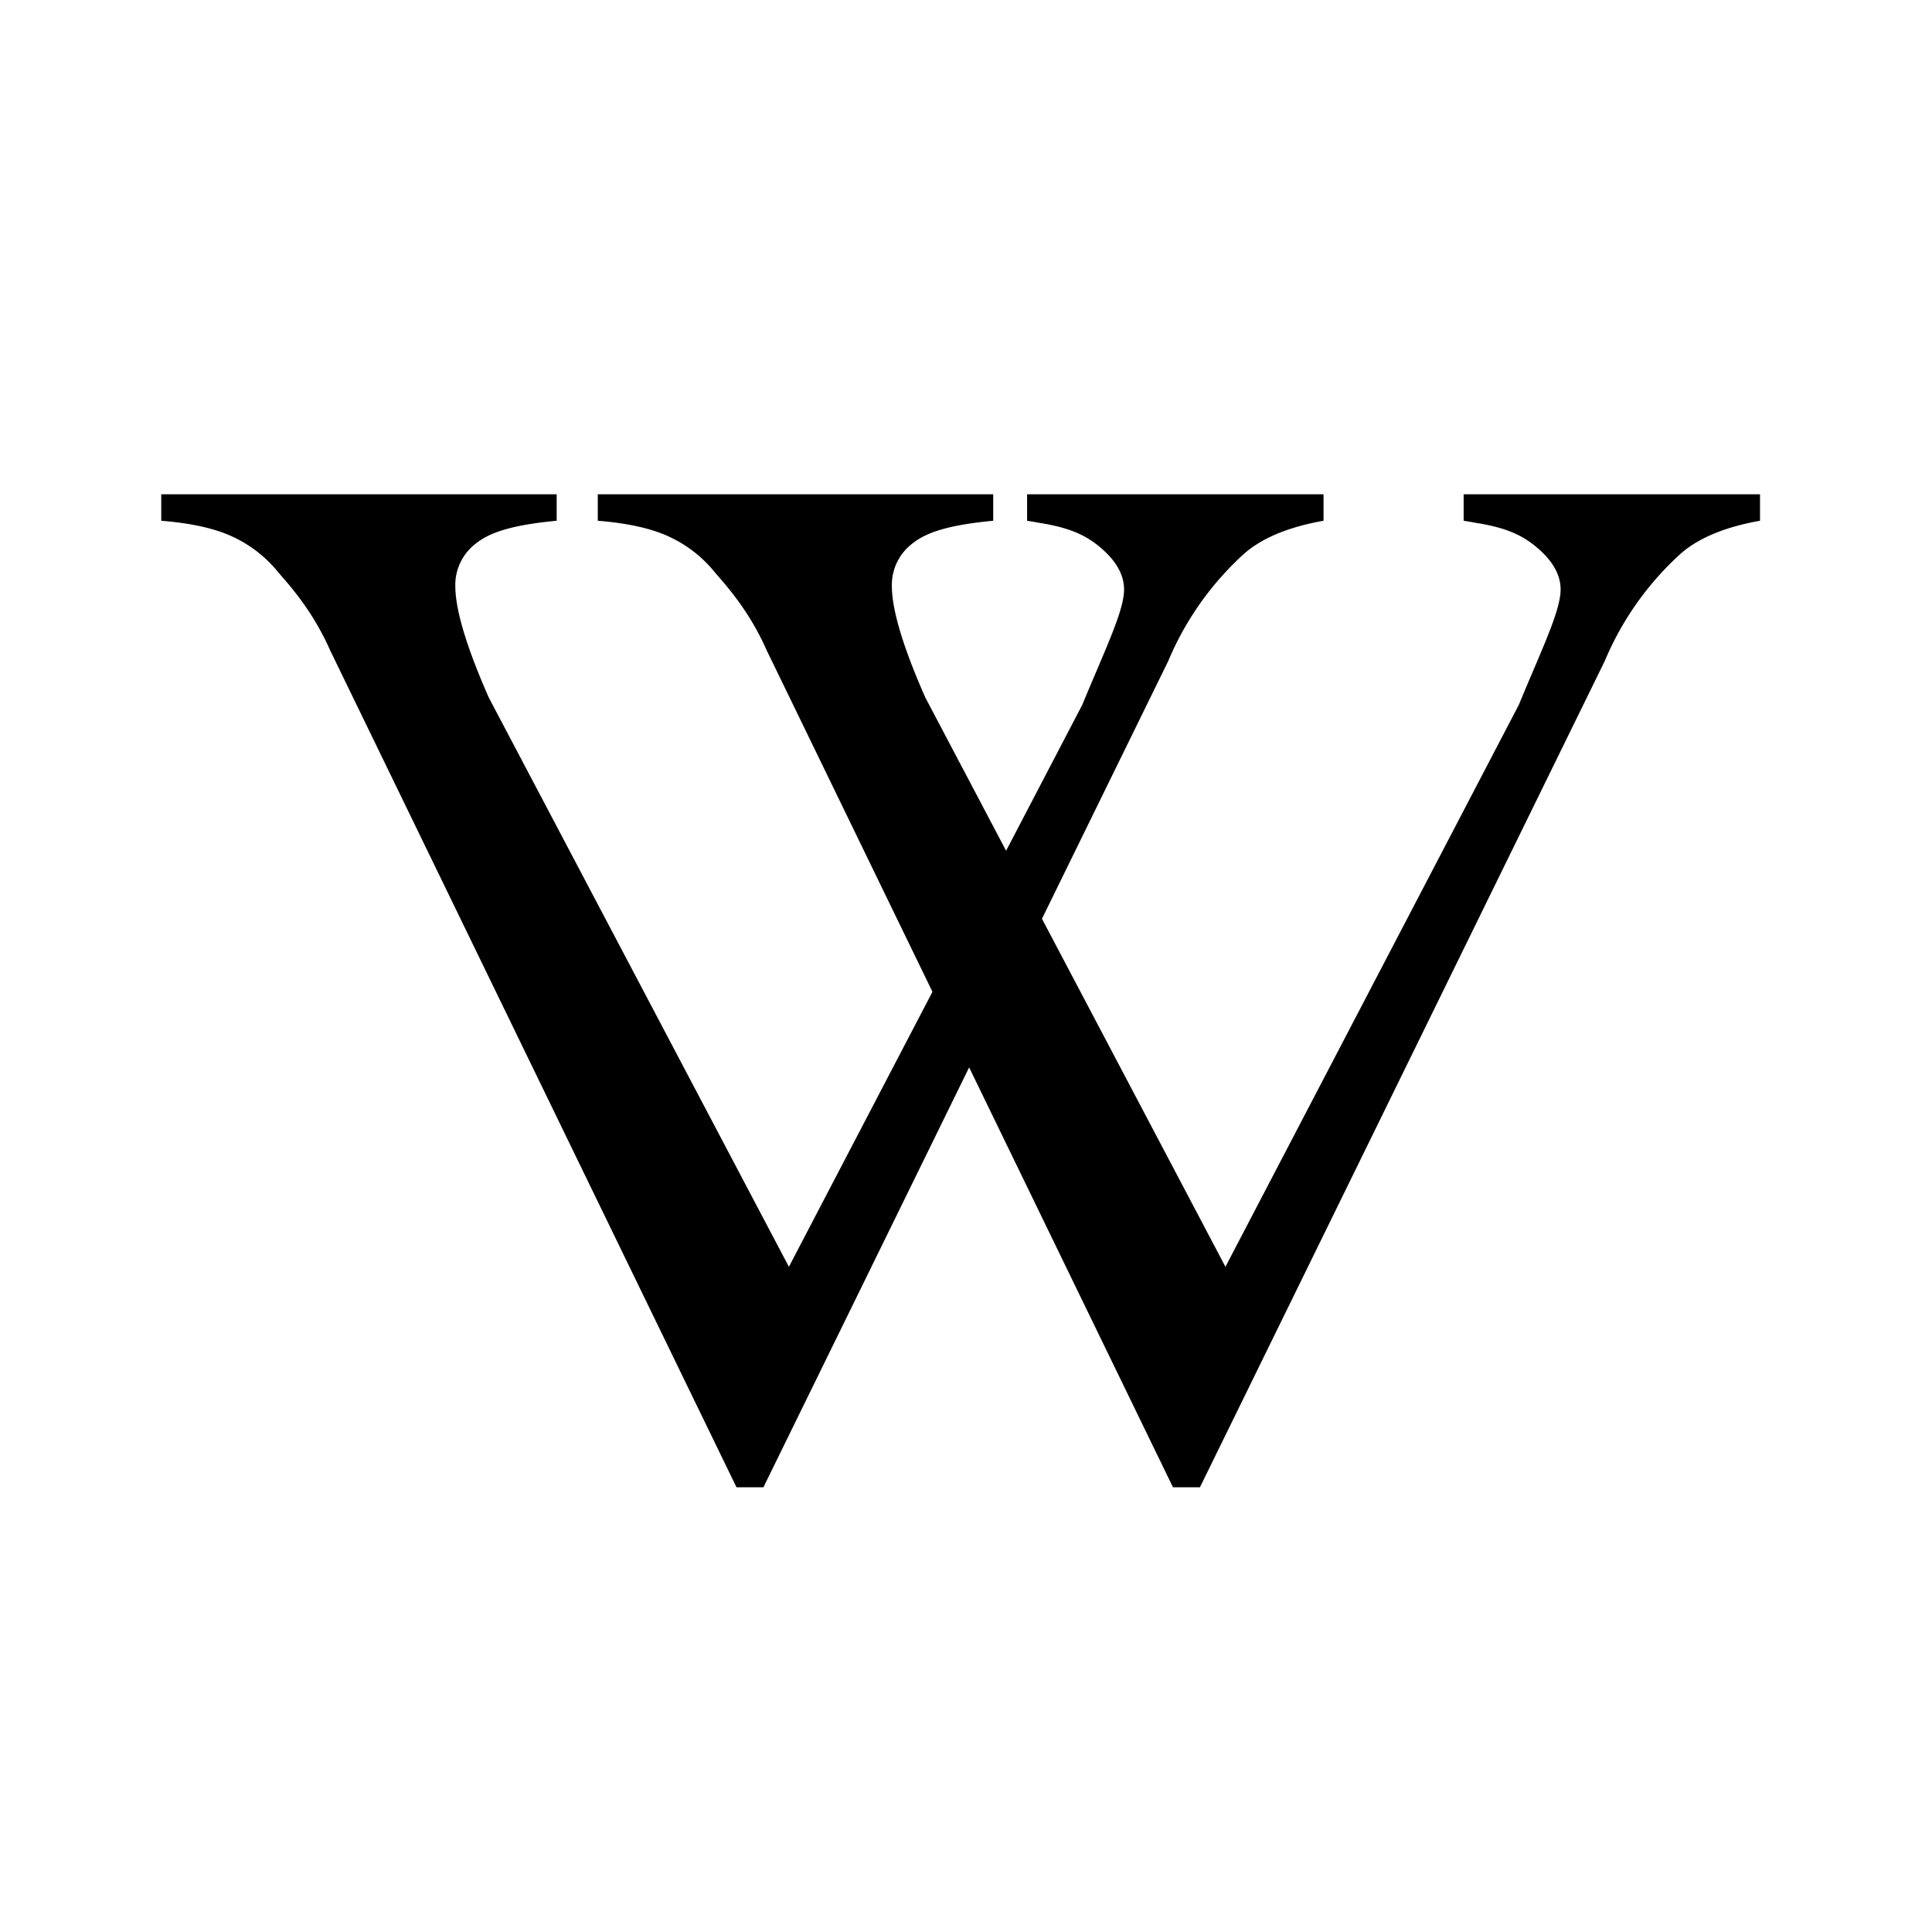 <svg xmlns="http://www.w3.org/2000/svg" fill="none" aria-hidden="true" viewBox="0 0 48 48"><g fill="#000"><path d="M32.883 12.28v.658c-.869.154-1.526.427-1.972.818a7.53 7.53 0 0 0-1.887 2.668L18.967 36.951h-.669L8.202 16.157c-.47-1.067-1.11-1.72-1.303-1.956a3.158 3.158 0 0 0-1.112-.863c-.44-.208-1.034-.34-1.781-.4v-.658h9.824v.658c-1.133.107-1.674.296-2.011.569a1.29 1.29 0 0 0-.507 1.05c0 .592.278 1.517.832 2.774L19.6 31.473l7.29-13.964c.567-1.375 1.037-2.33 1.037-2.864 0-.343-.175-.672-.524-.987-.35-.314-.746-.537-1.577-.667a8.725 8.725 0 0 0-.308-.053v-.658h7.364Z"/><path d="M43.727 12.28v.658c-.868.154-1.525.427-1.971.818a7.53 7.53 0 0 0-1.887 2.668L29.812 36.951h-.67L19.048 16.157c-.47-1.067-1.11-1.72-1.303-1.956a3.158 3.158 0 0 0-1.112-.863c-.44-.208-1.034-.34-1.781-.4v-.658h9.824v.658c-1.134.107-1.674.296-2.012.569a1.29 1.29 0 0 0-.506 1.05c0 .592.277 1.517.832 2.774l7.456 14.142 7.29-13.964c.567-1.375 1.037-2.33 1.037-2.864 0-.343-.175-.672-.525-.987-.35-.314-.745-.537-1.577-.667a8.987 8.987 0 0 0-.307-.053v-.658h7.364Z"/></g></svg>
